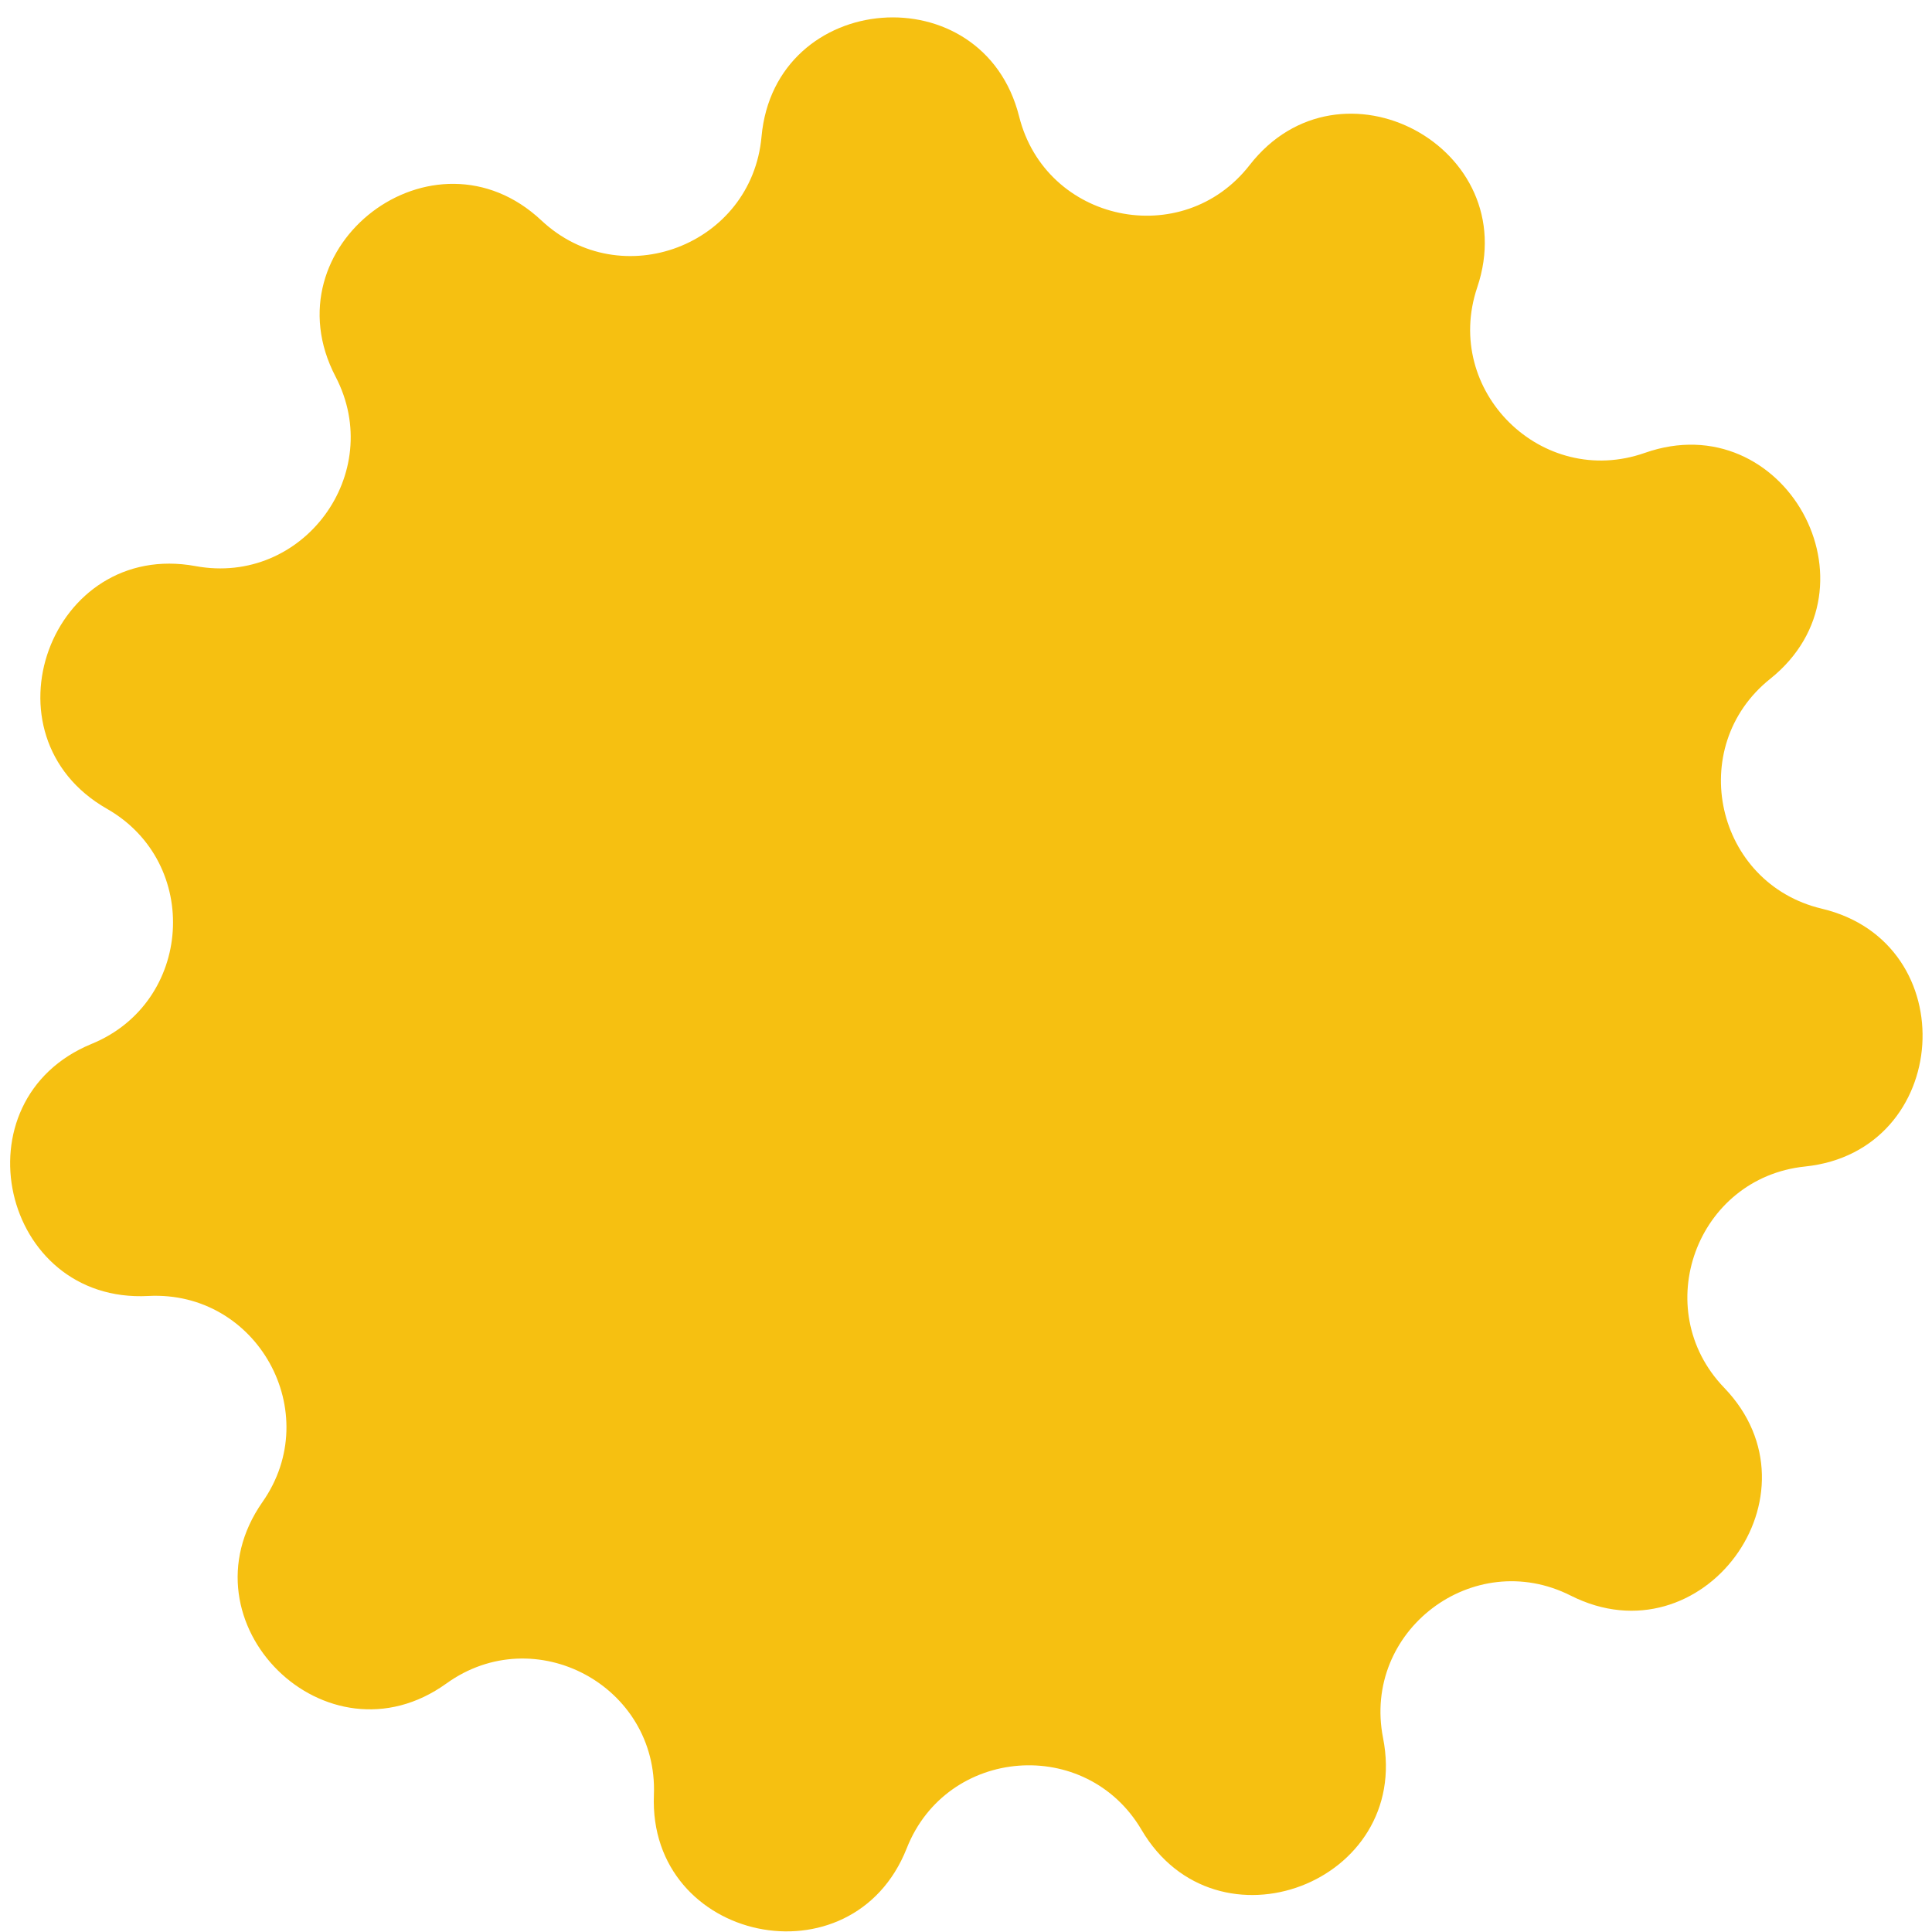 <svg width="79" height="79" viewBox="0 0 79 79" fill="none" xmlns="http://www.w3.org/2000/svg">
<path d="M31.139 5.588C31.683 -0.421 40.202 -1.087 41.673 4.765C42.761 9.094 48.355 10.273 51.098 6.75C54.804 1.989 62.33 6.035 60.404 11.752C58.979 15.983 63.048 19.999 67.259 18.518C72.951 16.517 77.095 23.989 72.384 27.758C68.898 30.546 70.15 36.125 74.493 37.156C80.363 38.549 79.81 47.076 73.809 47.699C69.369 48.16 67.406 53.53 70.502 56.745C74.687 61.091 69.612 67.965 64.227 65.245C60.242 63.232 55.688 66.689 56.554 71.068C57.725 76.986 49.739 80.025 46.679 74.825C44.416 70.978 38.715 71.423 37.077 75.576C34.862 81.188 26.501 79.426 26.738 73.398C26.914 68.937 21.878 66.23 18.254 68.838C13.357 72.361 7.275 66.359 10.734 61.416C13.294 57.758 10.521 52.759 6.063 52.993C0.038 53.31 -1.833 44.972 3.749 42.684C7.879 40.991 8.25 35.285 4.373 33.072C-0.867 30.081 2.066 22.056 8 23.149C12.39 23.958 15.786 19.358 13.721 15.4C10.93 10.052 17.736 4.886 22.137 9.013C25.393 12.067 30.737 10.034 31.139 5.588Z" fill="#F6C011"/>
</svg>
